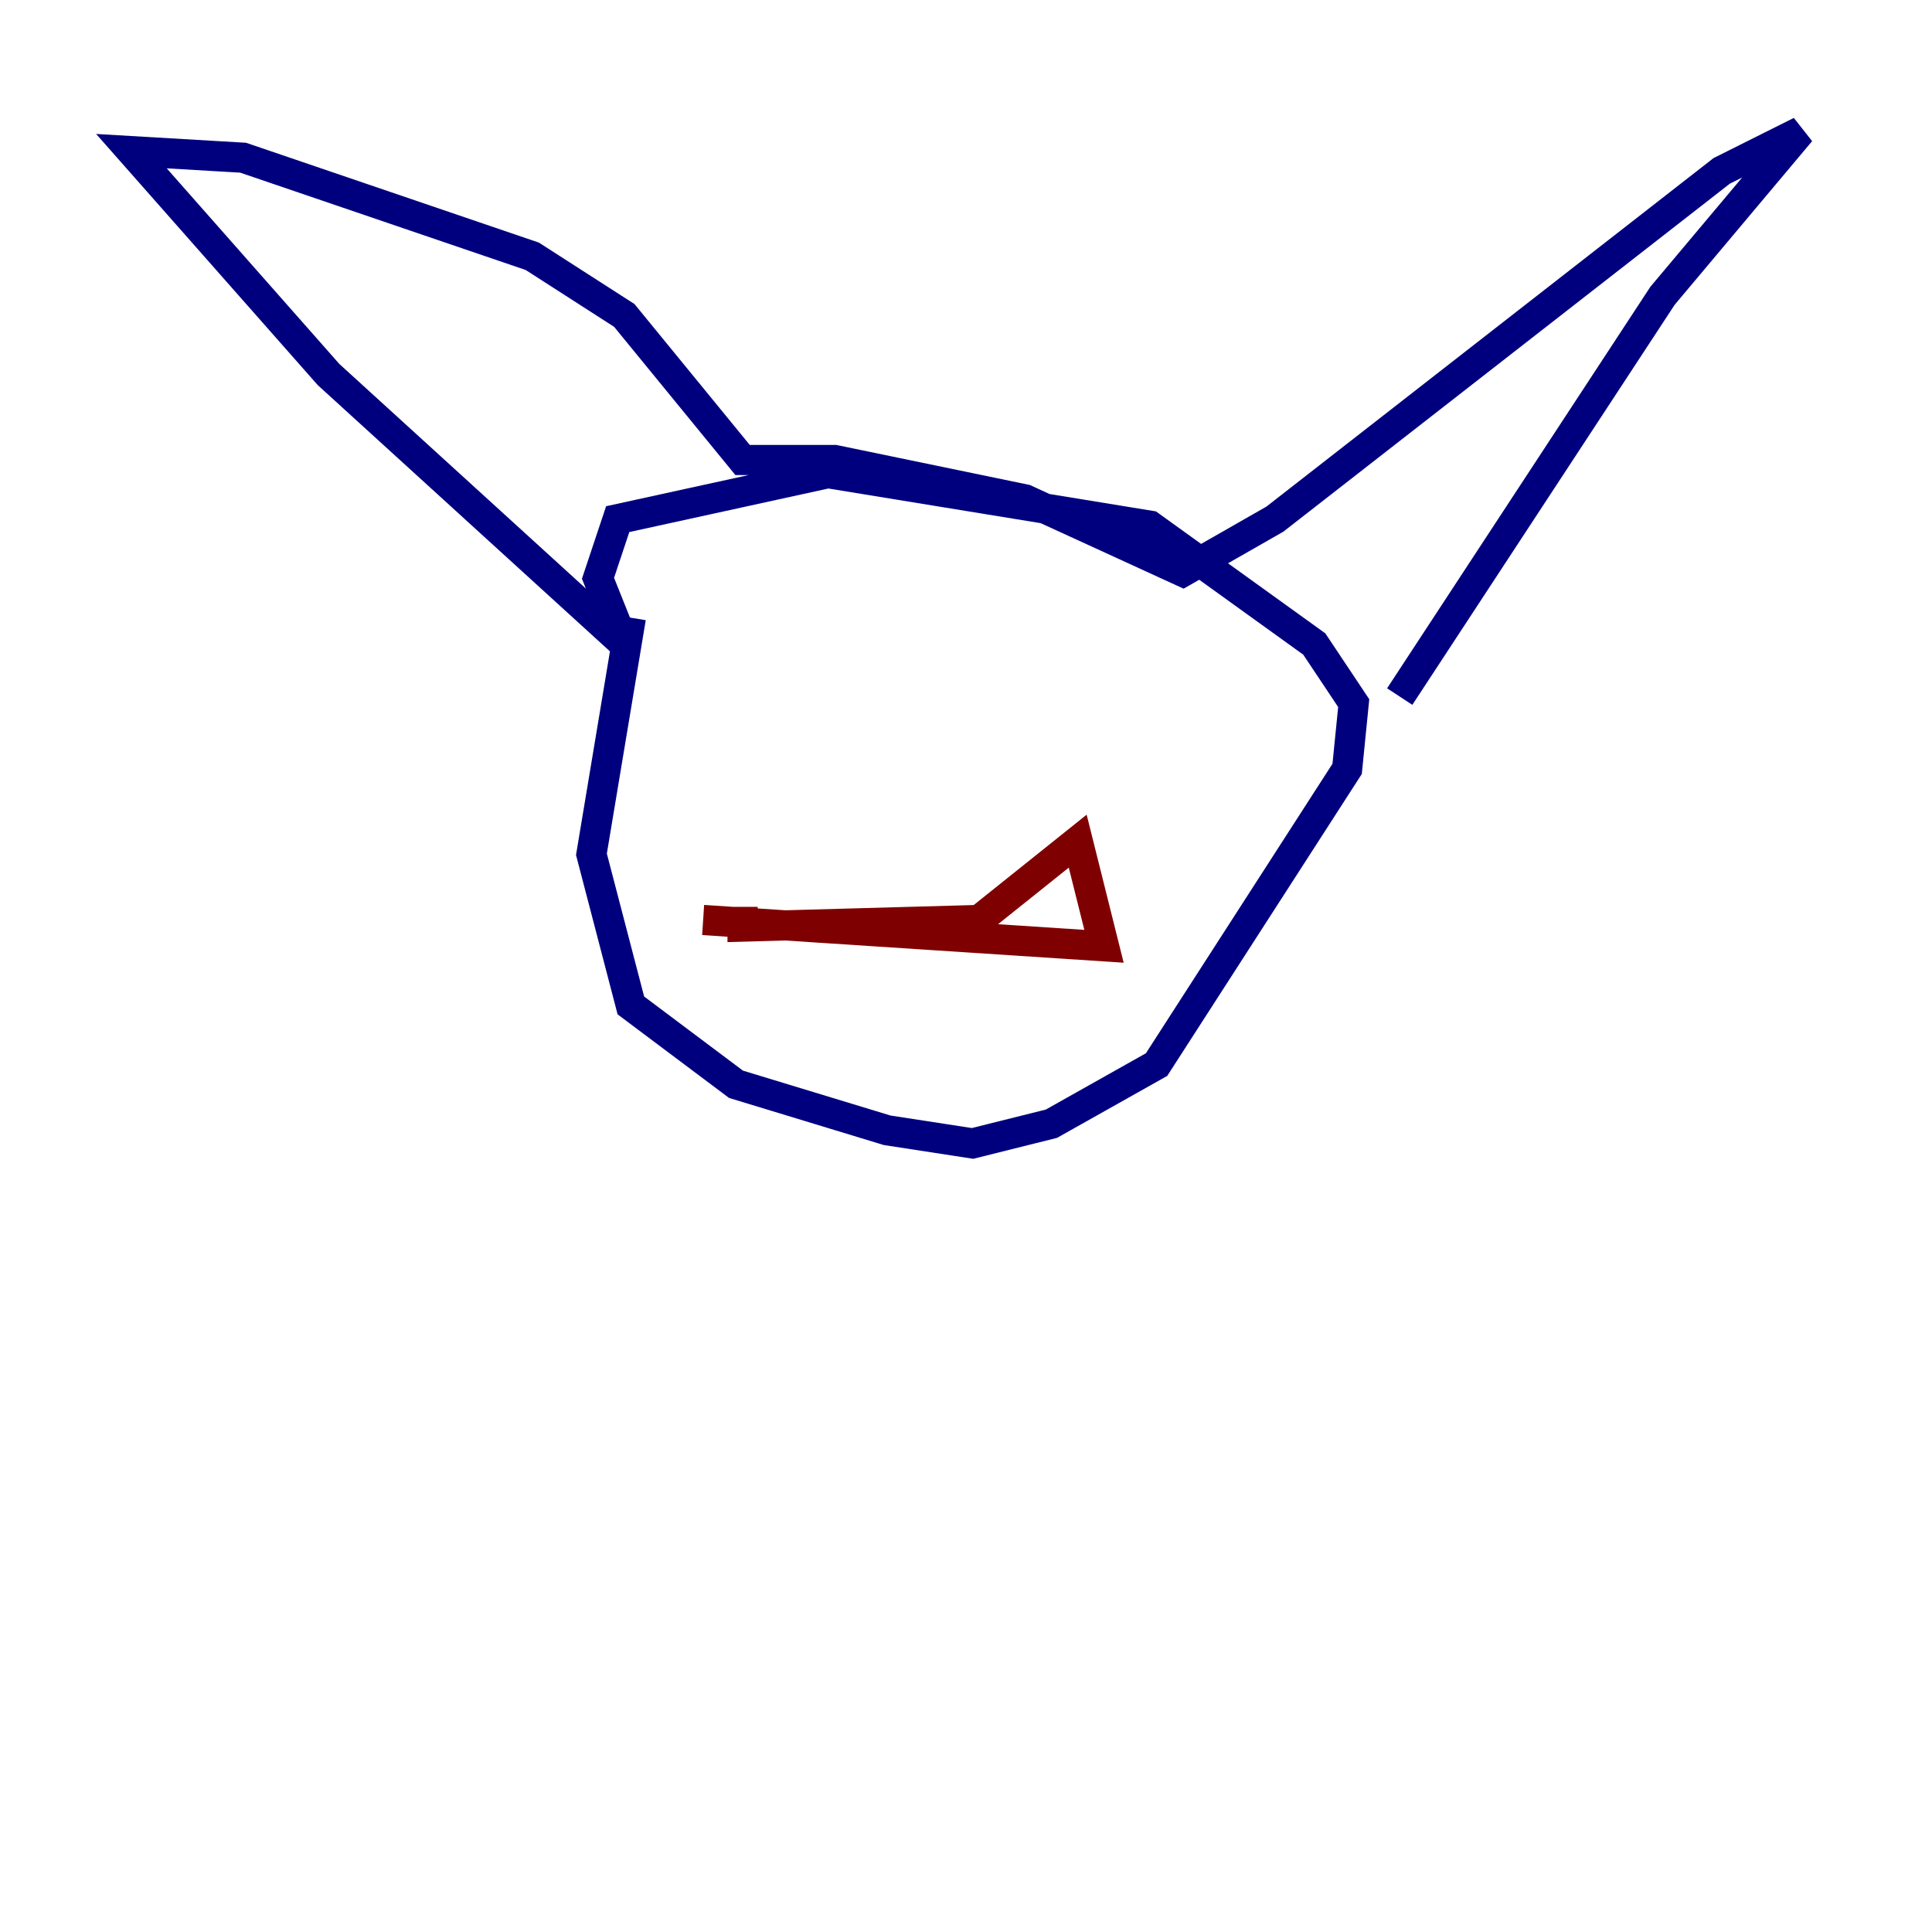 <?xml version="1.0" encoding="utf-8" ?>
<svg baseProfile="tiny" height="128" version="1.2" viewBox="0,0,128,128" width="128" xmlns="http://www.w3.org/2000/svg" xmlns:ev="http://www.w3.org/2001/xml-events" xmlns:xlink="http://www.w3.org/1999/xlink"><defs /><polyline fill="none" points="41.796,40.925 39.184,56.599 41.796,66.612 48.762,71.837 58.776,74.884 64.435,75.755 69.66,74.449 76.626,70.531 89.252,50.939 89.687,46.585 87.075,42.667 76.191,34.83 54.857,31.347 40.925,34.395 39.619,38.313 41.361,42.667 21.769,24.816 8.707,10.014 16.109,10.449 35.265,16.98 41.361,20.898 49.197,30.476 55.292,30.476 67.918,33.088 78.367,37.878 84.463,34.395 114.068,11.32 119.293,8.707 110.15,19.592 92.735,46.15" stroke="#00007f" stroke-width="2" /><polyline fill="none" points="46.585,60.952 73.143,62.694 71.401,55.728 64.871,60.952 49.197,61.388 49.197,60.082" stroke="#7f0000" stroke-width="2" /></svg>